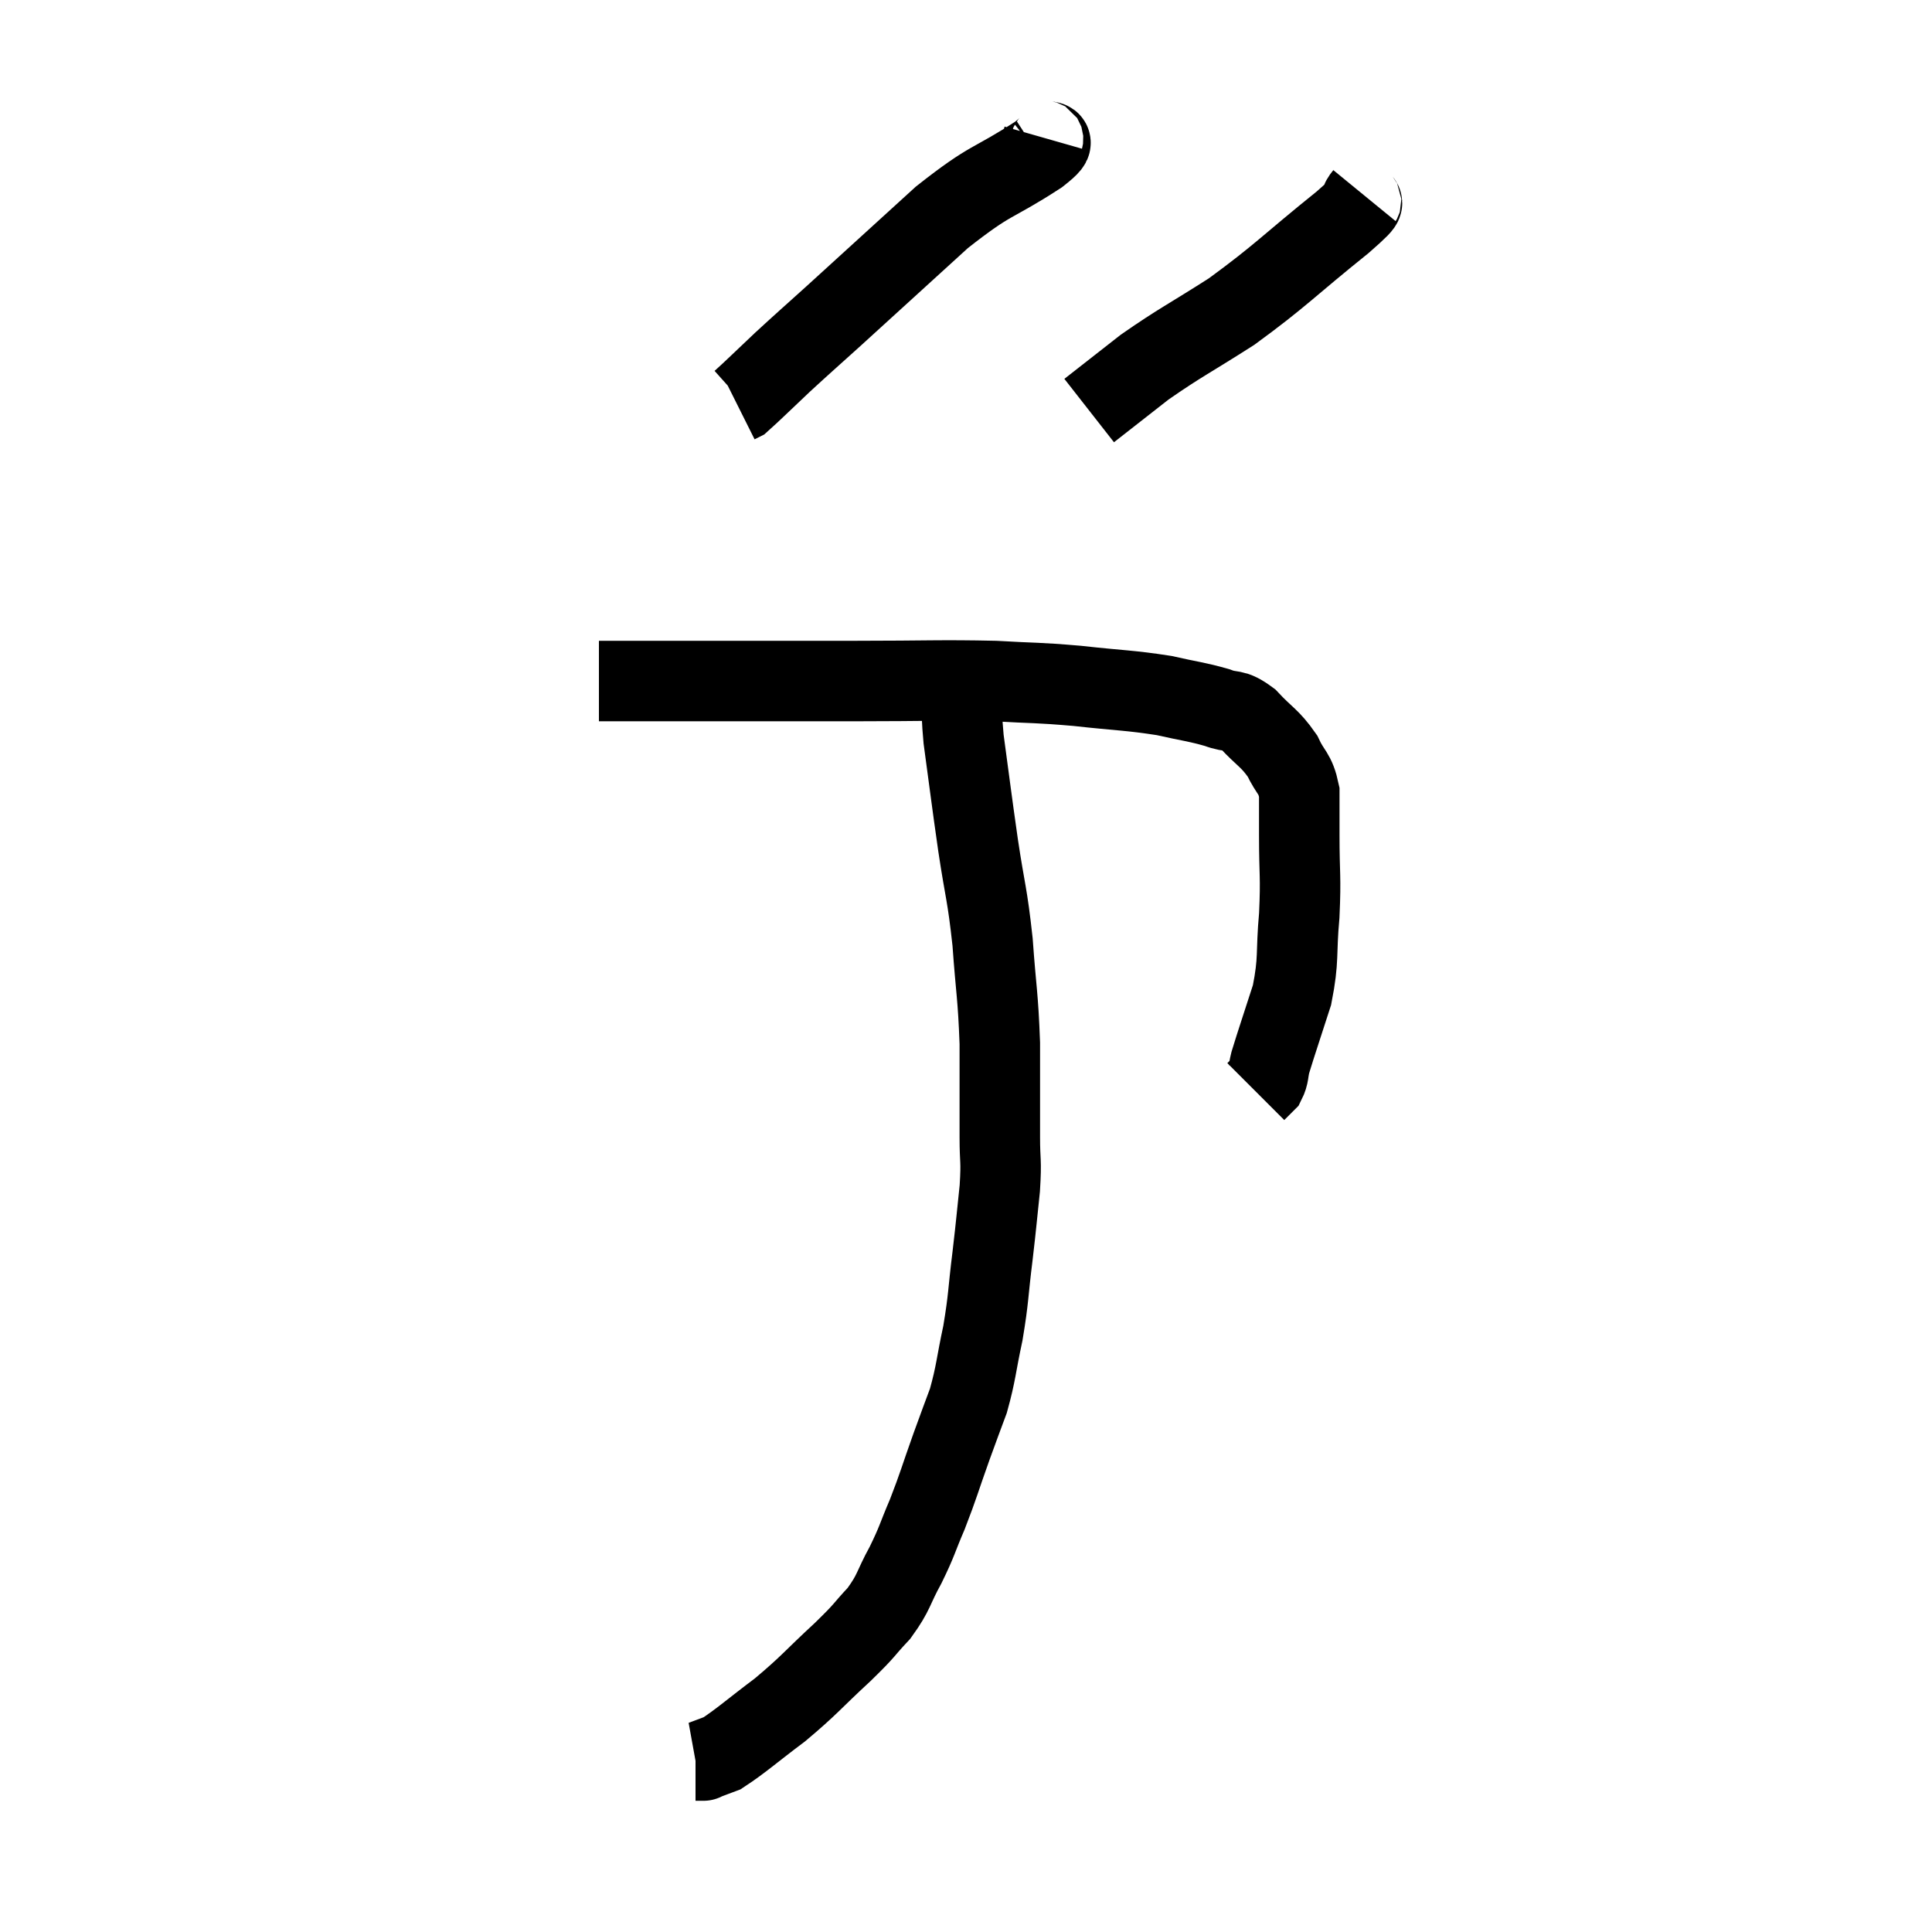 <svg width="48" height="48" viewBox="0 0 48 48" xmlns="http://www.w3.org/2000/svg"><path d="M 14.88 16.92 C 15.15 16.92, 14.76 16.92, 15.42 16.92 C 16.47 16.92, 16.05 16.92, 17.52 16.92 C 19.41 16.92, 19.5 16.92, 21.3 16.92 C 23.01 16.92, 23.355 16.89, 24.72 16.92 C 25.74 16.98, 25.71 16.95, 26.76 17.04 C 27.84 17.16, 28.05 17.145, 28.92 17.28 C 29.58 17.43, 29.715 17.43, 30.24 17.58 C 30.63 17.73, 30.615 17.58, 31.02 17.88 C 31.44 18.33, 31.545 18.33, 31.86 18.78 C 32.07 19.23, 32.175 19.185, 32.28 19.68 C 32.28 20.22, 32.28 19.995, 32.28 20.76 C 32.28 21.75, 32.325 21.75, 32.28 22.74 C 32.19 23.73, 32.28 23.805, 32.1 24.72 C 31.83 25.56, 31.725 25.86, 31.56 26.4 C 31.5 26.64, 31.53 26.7, 31.44 26.88 L 31.2 27.12" fill="none" stroke="black" stroke-width="2"></path><path d="M 25.92 3.42 C 25.86 3.63, 26.43 3.345, 25.8 3.84 C 24.6 4.62, 24.675 4.395, 23.4 5.4 C 22.05 6.63, 21.69 6.96, 20.7 7.86 C 20.07 8.43, 20.01 8.475, 19.44 9 C 18.93 9.48, 18.705 9.705, 18.42 9.96 L 18.3 10.02" fill="none" stroke="black" stroke-width="2"></path><path d="M 33.9 4.86 C 33.63 5.19, 34.185 4.8, 33.36 5.52 C 31.98 6.63, 31.83 6.84, 30.6 7.74 C 29.52 8.43, 29.325 8.505, 28.44 9.12 C 27.75 9.66, 27.405 9.93, 27.06 10.2 L 27.06 10.2" fill="none" stroke="black" stroke-width="2"></path><path d="M 23.94 16.98 C 23.94 17.67, 23.85 17.355, 23.94 18.36 C 24.12 19.68, 24.12 19.74, 24.3 21 C 24.48 22.2, 24.525 22.17, 24.66 23.4 C 24.75 24.66, 24.795 24.705, 24.84 25.92 C 24.84 27.09, 24.84 27.36, 24.84 28.26 C 24.84 28.89, 24.885 28.785, 24.84 29.52 C 24.75 30.36, 24.765 30.3, 24.66 31.2 C 24.54 32.16, 24.57 32.22, 24.42 33.12 C 24.24 33.96, 24.255 34.095, 24.06 34.8 C 23.85 35.37, 23.895 35.235, 23.64 35.94 C 23.34 36.78, 23.325 36.885, 23.04 37.62 C 22.77 38.25, 22.8 38.265, 22.5 38.88 C 22.17 39.48, 22.23 39.54, 21.84 40.08 C 21.39 40.56, 21.555 40.44, 20.94 41.04 C 20.16 41.76, 20.13 41.85, 19.38 42.48 C 18.66 43.02, 18.42 43.245, 17.94 43.56 C 17.7 43.65, 17.58 43.695, 17.46 43.74 C 17.46 43.74, 17.505 43.74, 17.46 43.74 L 17.28 43.74" fill="none" stroke="black" stroke-width="2"></path></svg>